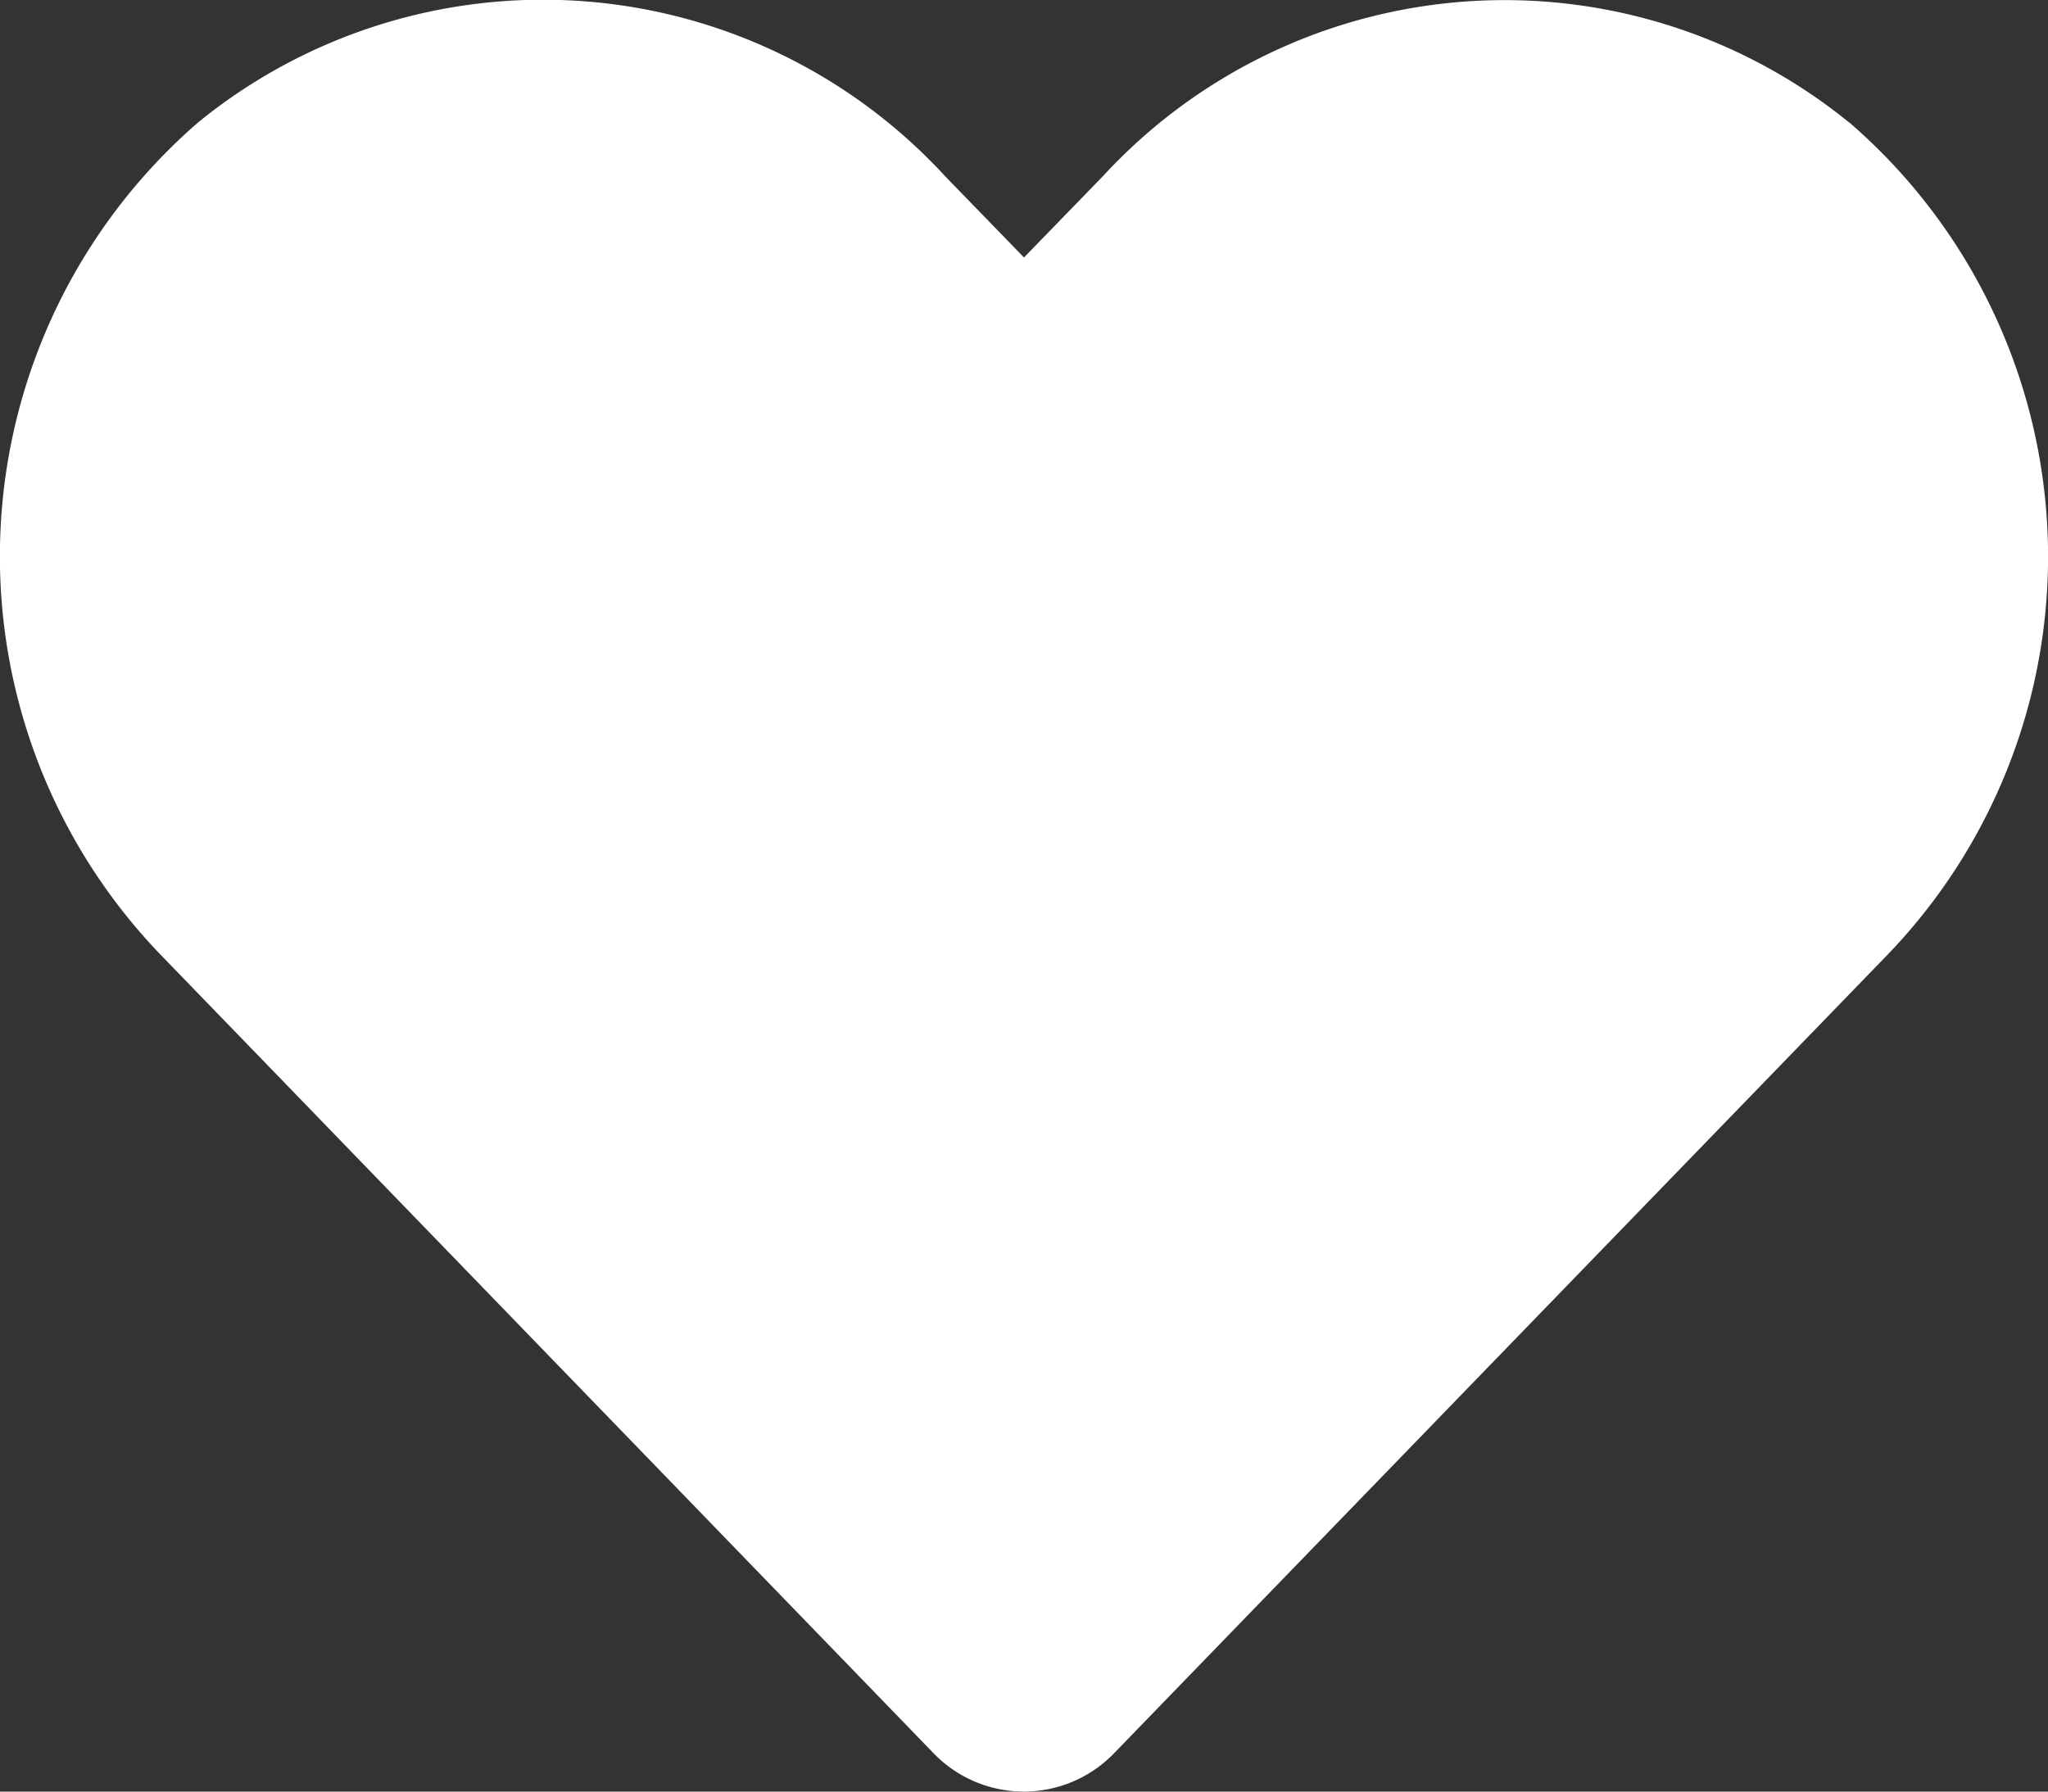 <svg xmlns="http://www.w3.org/2000/svg" width="12" height="10.5" viewBox="0 0 12 10.5"><rect x="0" y="0" width="12" height="10.5" fill="#333333" stroke="none"/><path d="M10.823,32.685A3.2,3.2,0,0,0,6.45,33l-.462.476L5.526,33a3.2,3.2,0,0,0-4.373-.319,3.365,3.365,0,0,0-.232,4.873L5.456,42.24a.735.735,0,0,0,1.062,0l4.535-4.683a3.363,3.363,0,0,0-.23-4.873Z" transform="translate(0.012 -31.967)" fill="#fff"/></svg>